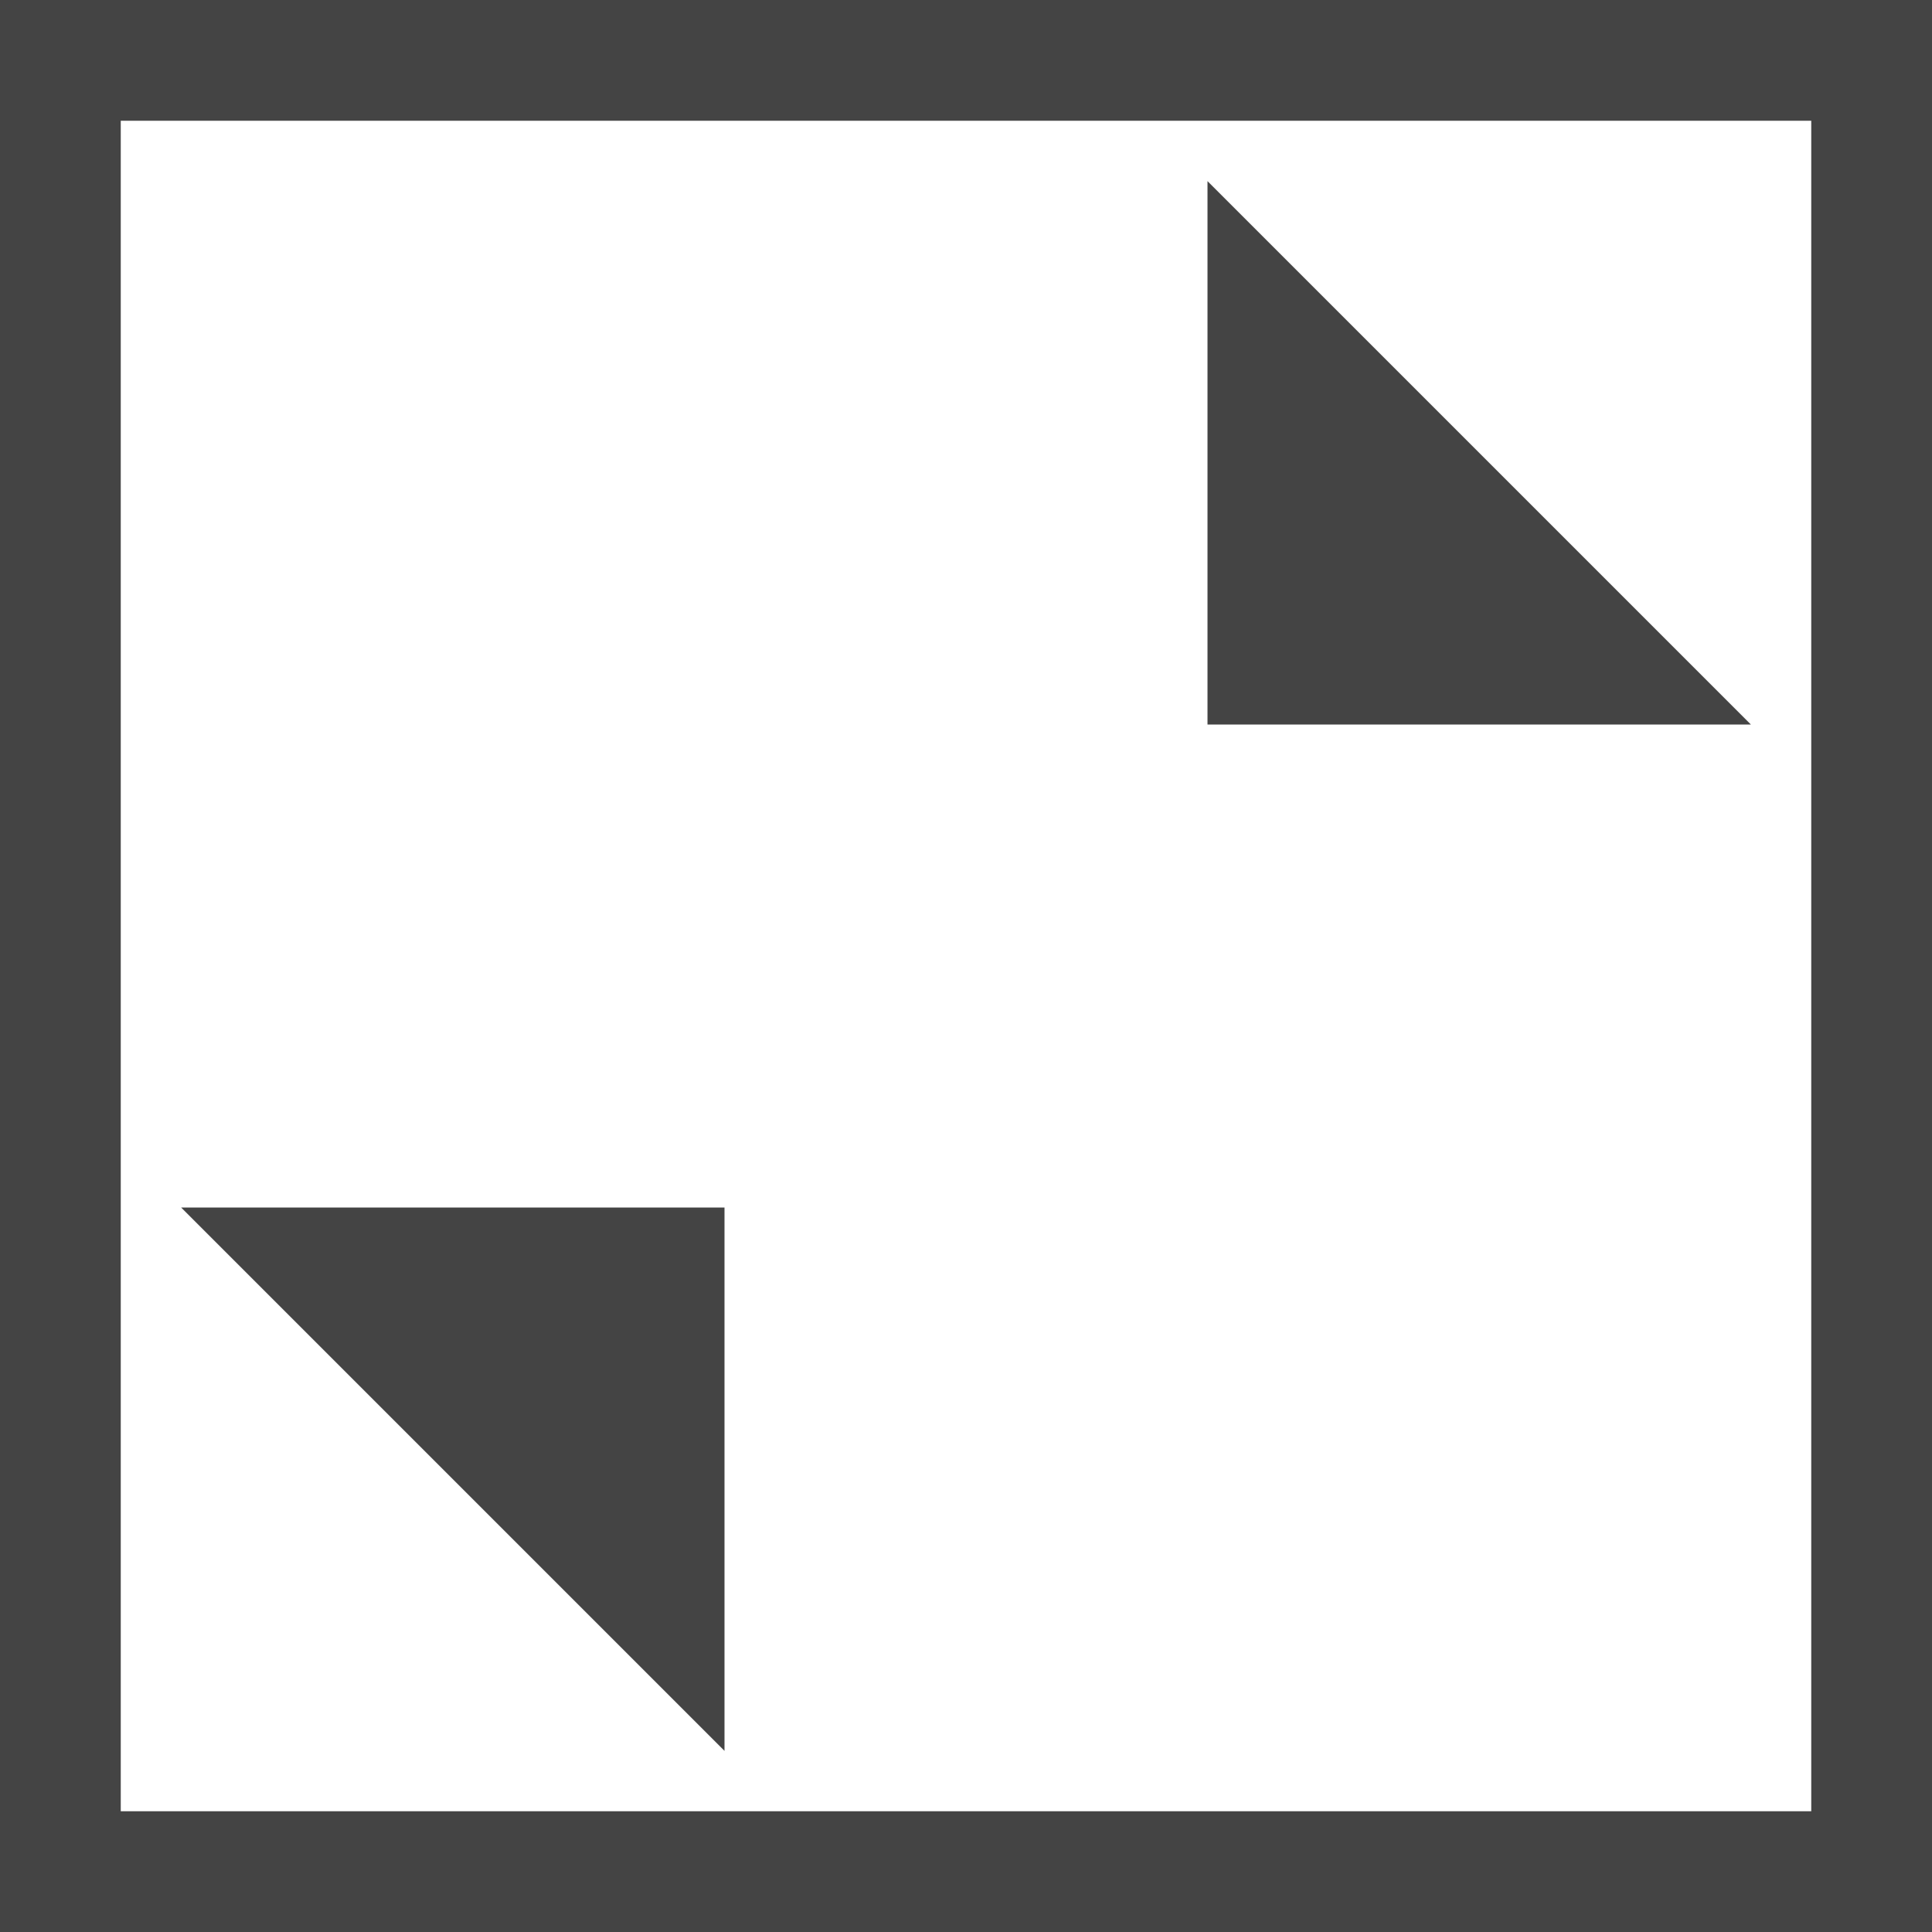 <?xml version="1.0" encoding="utf-8"?>
<!-- Generated by IcoMoon.io -->
<!DOCTYPE svg PUBLIC "-//W3C//DTD SVG 1.1//EN" "http://www.w3.org/Graphics/SVG/1.1/DTD/svg11.dtd">
<svg version="1.1" xmlns="http://www.w3.org/2000/svg" xmlns:xlink="http://www.w3.org/1999/xlink" width="32" height="32" viewBox="0 0 32 32">
<path fill="#444444" d="M0 0v32h32v-32h-32zM30 16v14h-28v-28h28v14z"></path>
<path fill="#444444" d="M20 12h9l-9-9z"></path>
<path fill="#444444" d="M12 20v9l-9-9z"></path>
</svg>
